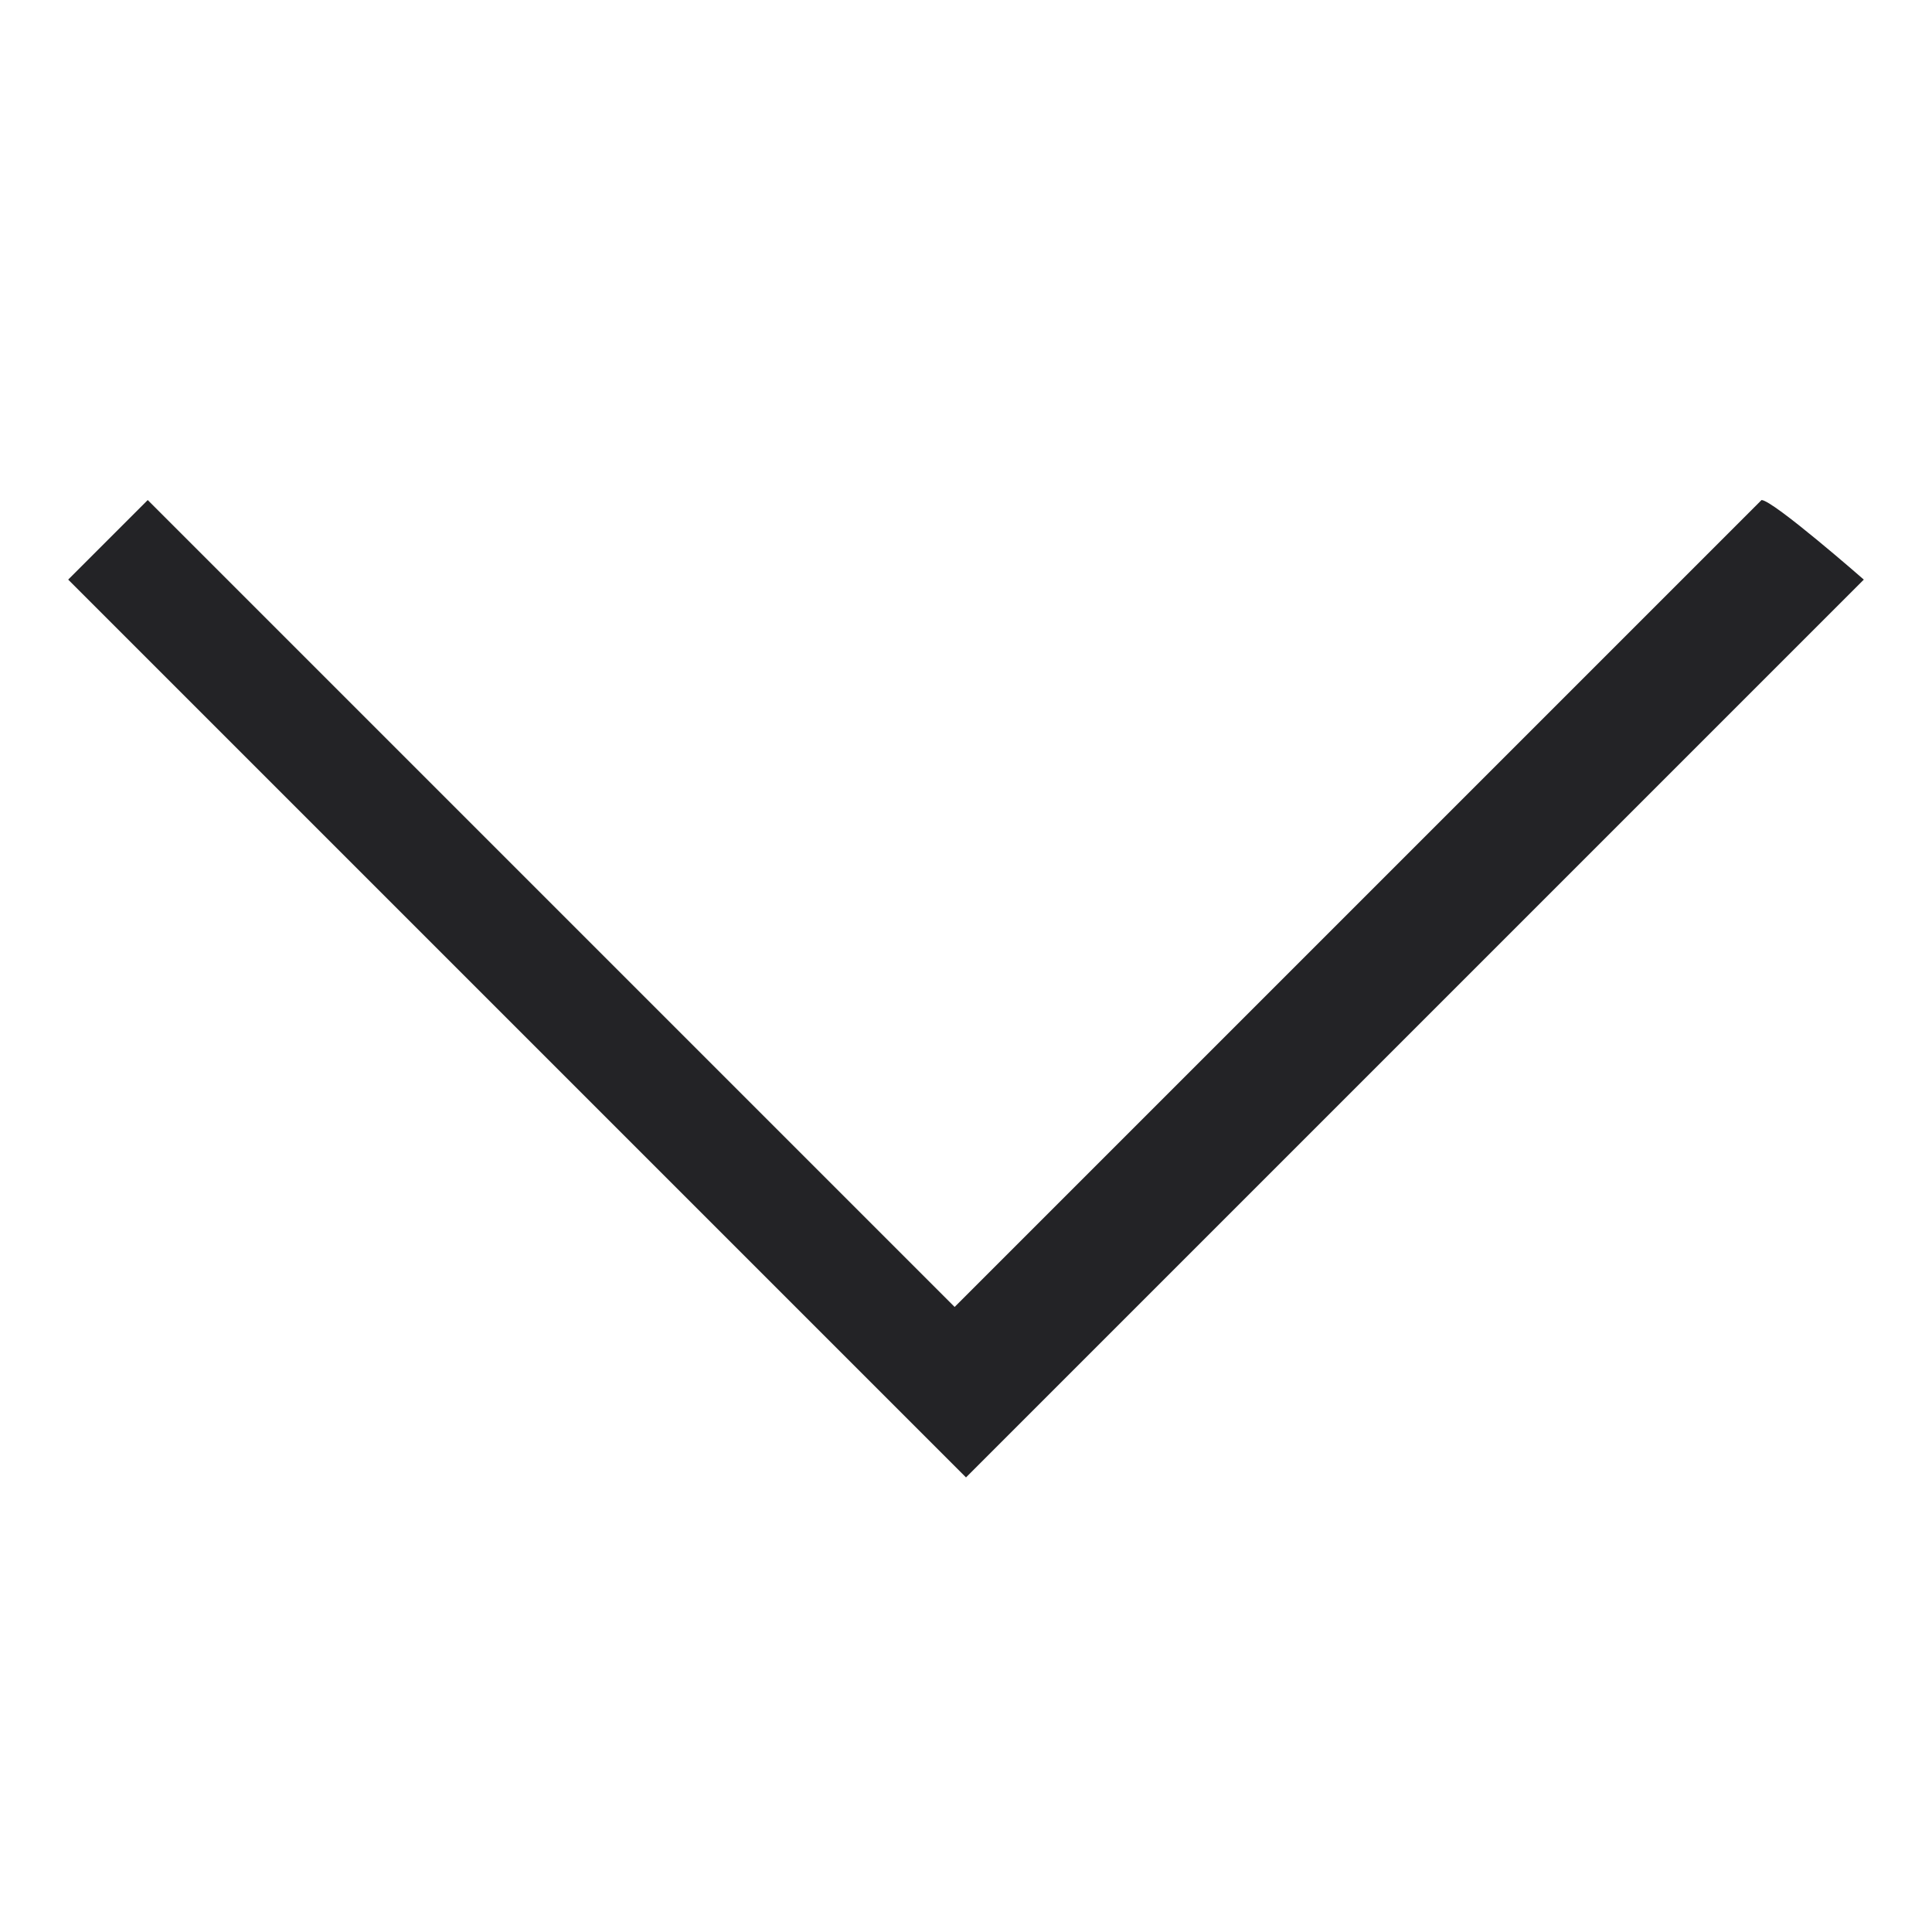 <?xml version="1.0" encoding="utf-8"?>
<!-- Generator: Adobe Illustrator 20.0.0, SVG Export Plug-In . SVG Version: 6.00 Build 0)  -->
<svg version="1.1" id="Laag_1" xmlns="http://www.w3.org/2000/svg" xmlns:xlink="http://www.w3.org/1999/xlink" x="0px" y="0px"
	 viewBox="0 0 17 17" style="enable-background:new 0 0 17 17;" xml:space="preserve">
<style type="text/css">
	.st0{fill:#232326;}
</style>
<path class="st0" d="M16.4,5.1l-7.9,7.9L0.6,5.1l0.7-0.7l7.1,7.1l7.1-7.1C15.6,4.4,16.4,5.1,16.4,5.1z"/>
</svg>
